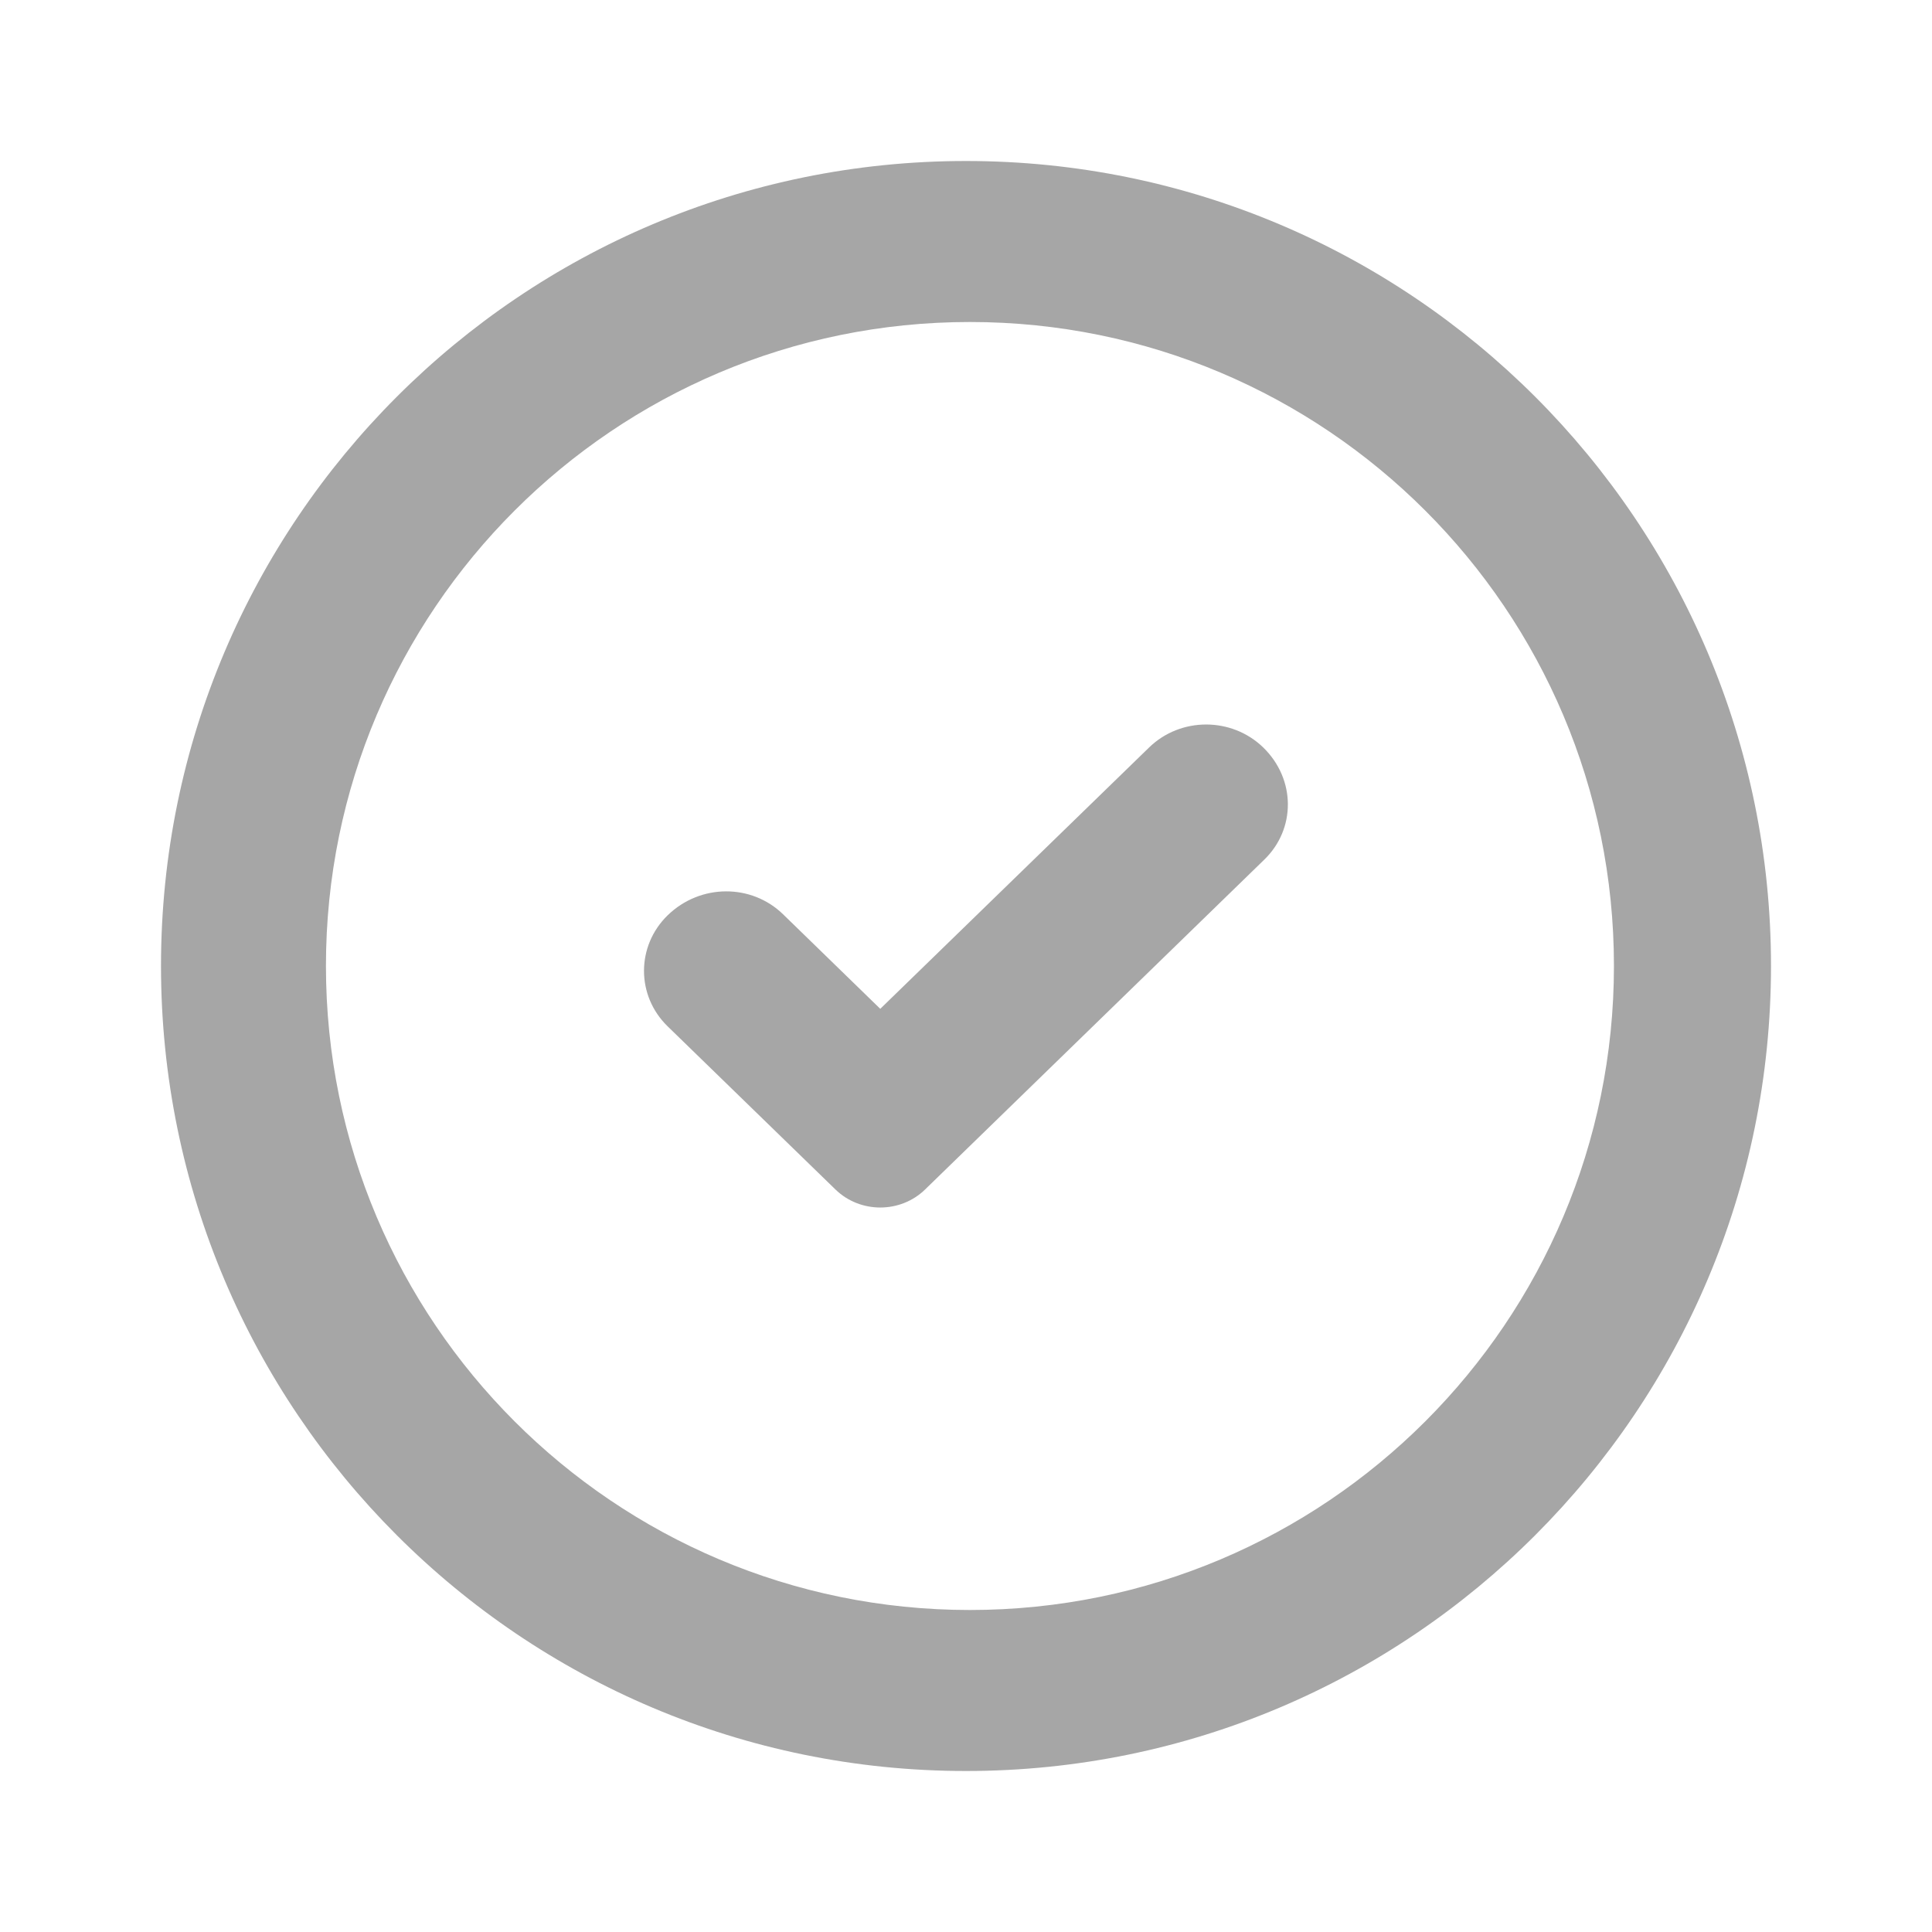 <?xml version="1.0" encoding="UTF-8" standalone="no"?>
<svg width="24px" height="24px" viewBox="0 0 24 24" version="1.1" xmlns="http://www.w3.org/2000/svg" xmlns:xlink="http://www.w3.org/1999/xlink" xmlns:sketch="http://www.bohemiancoding.com/sketch/ns">
    <!-- Generator: Sketch 3.4 (15575) - http://www.bohemiancoding.com/sketch -->
    <title>Artboard 1 Copy</title>
    <desc>Created with Sketch.</desc>
    <defs></defs>
    <g id="export" stroke="none" stroke-width="1" fill="none" fill-rule="evenodd" sketch:type="MSPage">
        <g id="Artboard-1-Copy" sketch:type="MSArtboardGroup" fill="#A6A6A6">
            <path d="M12,2 C6.477,2 2,6.478 2,11.999 C2,17.522 6.477,22 12,22 C17.523,22 22,17.522 22,11.999 C22,6.478 17.523,2 12,2 L12,2 L12,2 Z M12.048,20 C7.631,20 4.049,16.418 4.049,11.999 C4.049,7.582 7.631,4 12.048,4 C16.467,4 20.049,7.582 20.049,11.999 C20.049,16.418 16.467,20 12.048,20 L12.048,20 Z M8.294,12.75 C7.902,12.369 7.902,11.752 8.294,11.37 C8.7,10.976 9.335,10.976 9.727,11.357 L10.935,12.532 L14.275,9.285 C14.666,8.905 15.301,8.905 15.693,9.286 C16.098,9.681 16.098,10.298 15.706,10.678 L11.492,14.776 C11.185,15.075 10.685,15.075 10.378,14.776 L8.294,12.75 L8.294,12.75 Z" id="Fill-1" sketch:type="MSShapeGroup"></path>
        </g>
    </g>
</svg>